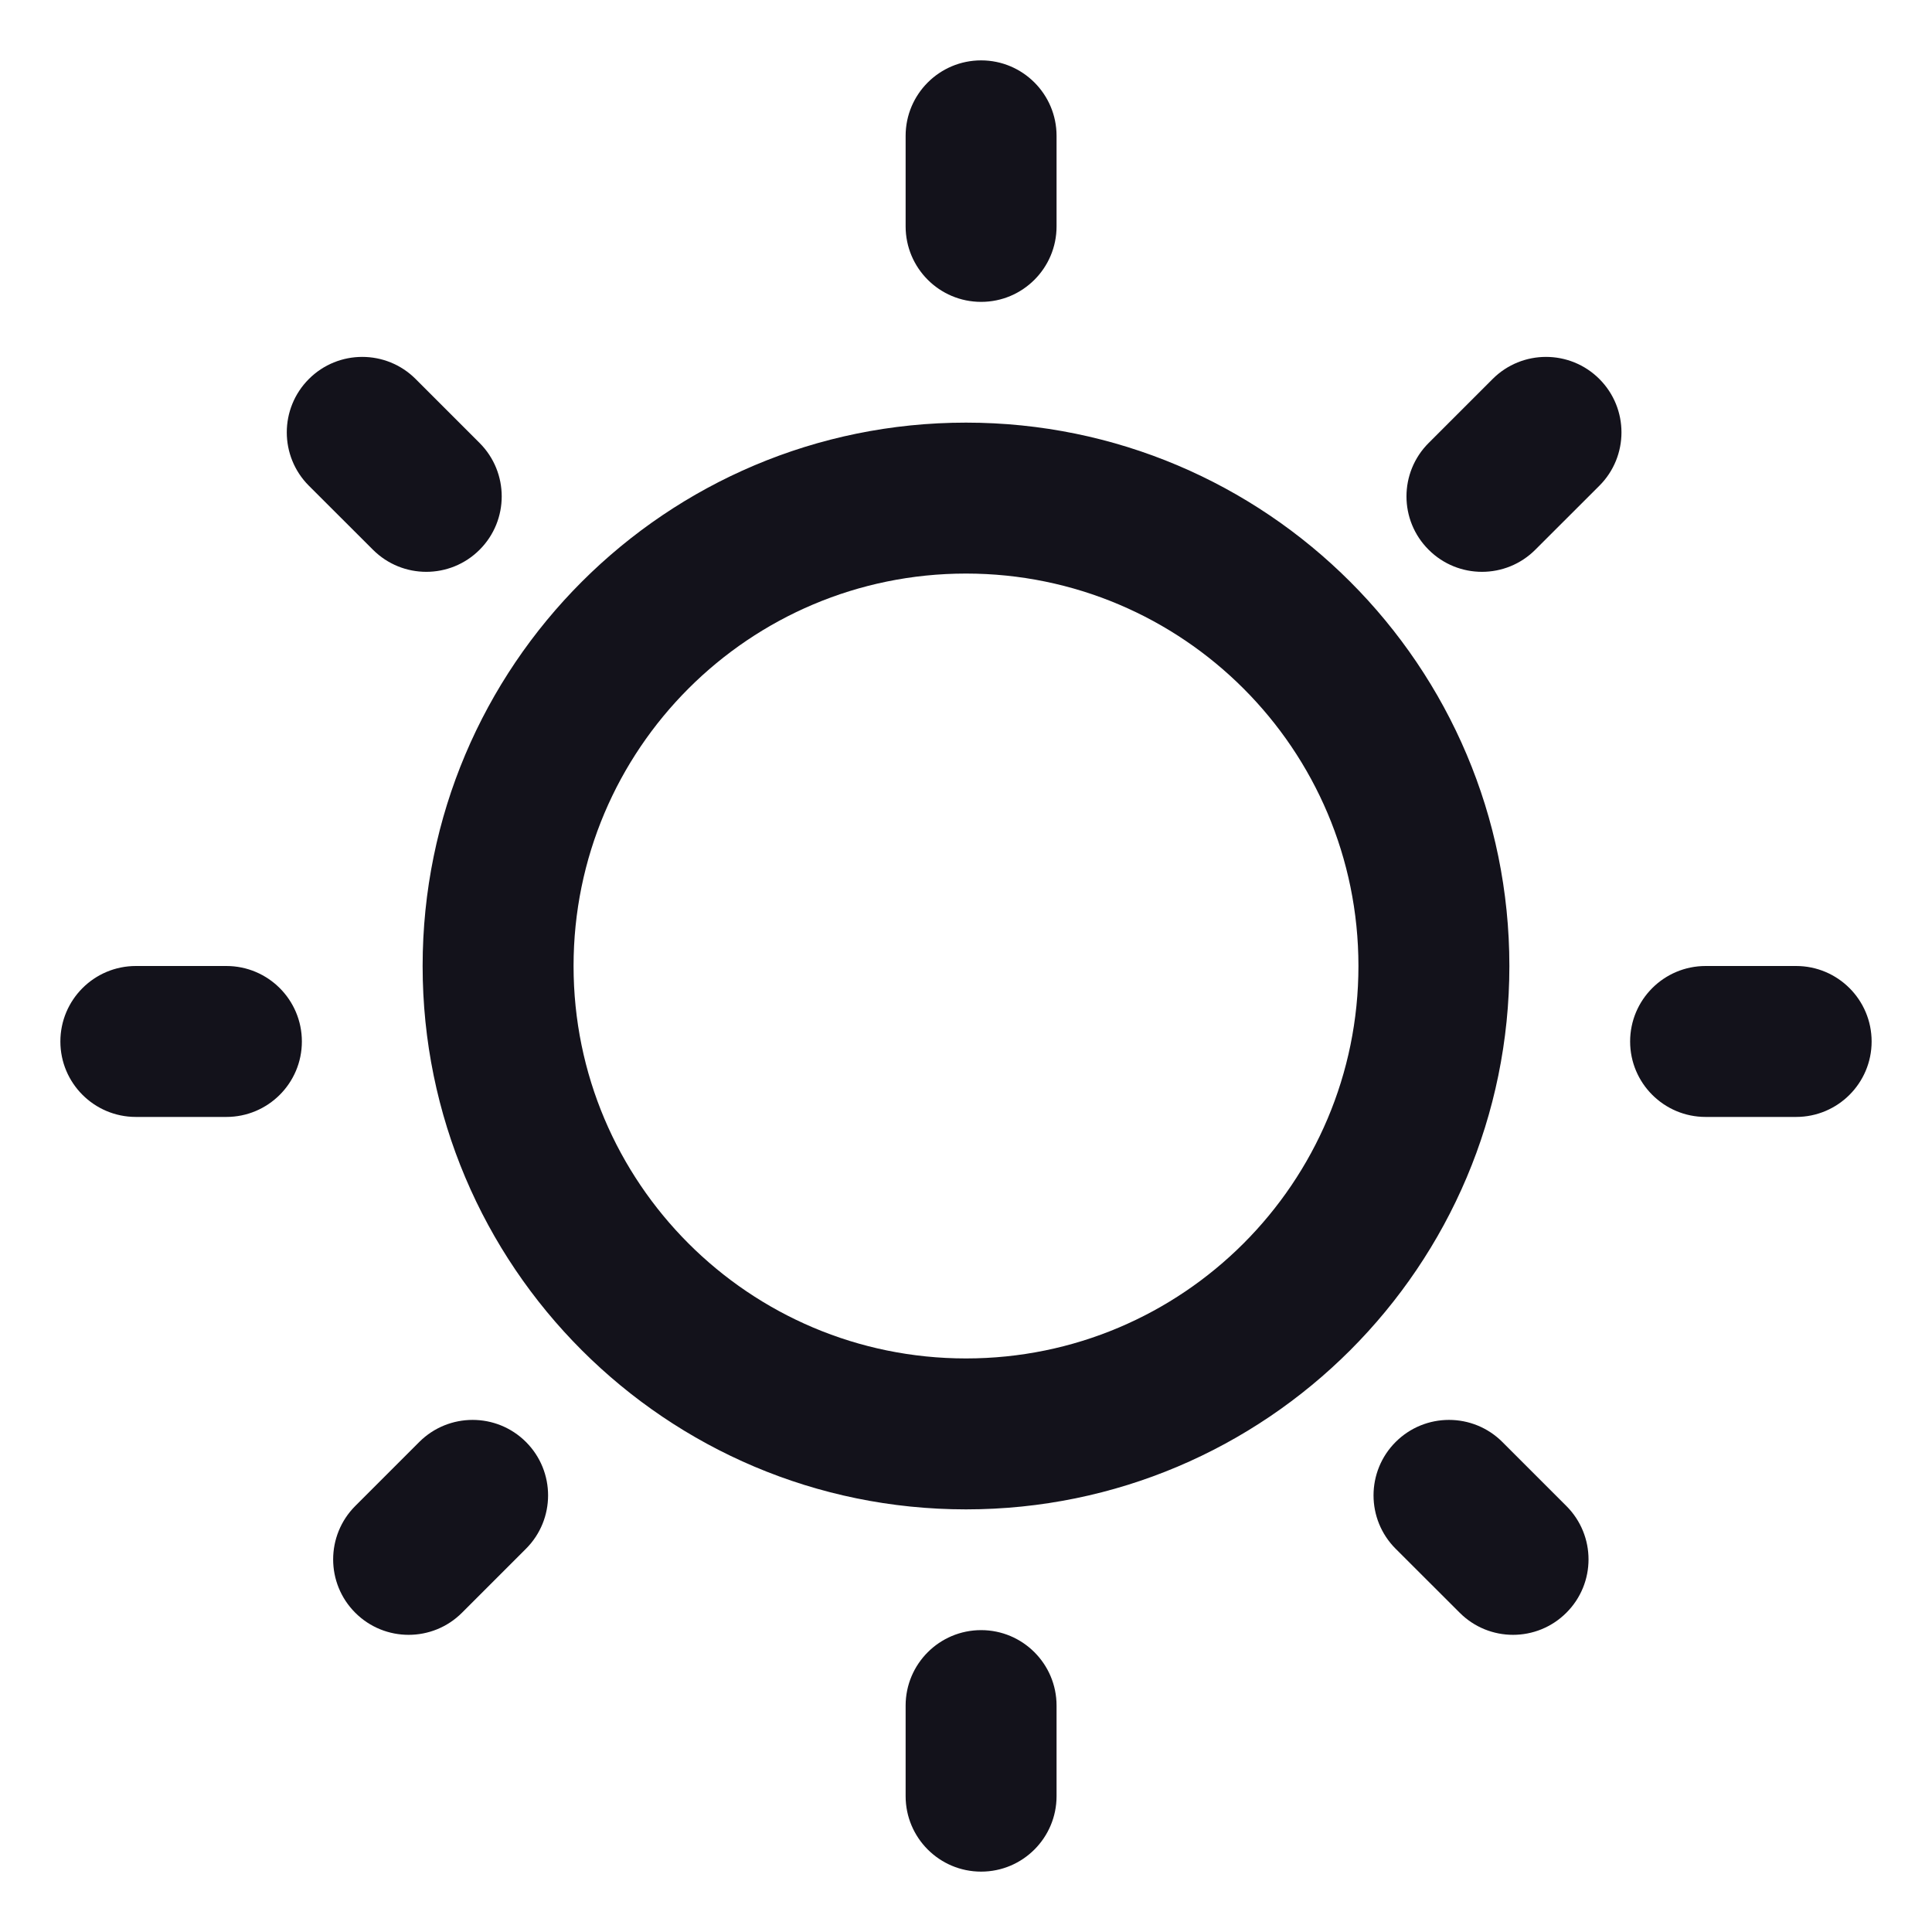 <svg width="24" height="24" viewBox="0 0 24 24" fill="none" xmlns="http://www.w3.org/2000/svg">
<path fill-rule="evenodd" clip-rule="evenodd" d="M12.188 0.75C12.705 0.75 13.125 1.17 13.125 1.688V2.812C13.125 3.33 12.705 3.75 12.188 3.75C11.67 3.75 11.25 3.33 11.25 2.812V1.688C11.25 1.17 11.67 0.75 12.188 0.75ZM12 16.875C14.692 16.875 16.875 14.692 16.875 12C16.875 9.308 14.692 7.125 12 7.125C9.308 7.125 7.125 9.308 7.125 12C7.125 14.692 9.308 16.875 12 16.875ZM12 18.75C15.728 18.75 18.75 15.728 18.75 12C18.75 8.272 15.728 5.25 12 5.25C8.272 5.25 5.25 8.272 5.25 12C5.25 15.728 8.272 18.75 12 18.75ZM13.125 21.188C13.125 20.67 12.705 20.25 12.188 20.25C11.67 20.25 11.25 20.67 11.25 21.188V22.312C11.25 22.83 11.67 23.25 12.188 23.25C12.705 23.25 13.125 22.83 13.125 22.312V21.188ZM19.868 4.708C20.234 5.074 20.234 5.668 19.868 6.034L19.072 6.829C18.706 7.195 18.113 7.195 17.747 6.829C17.38 6.463 17.38 5.87 17.747 5.503L18.542 4.708C18.908 4.342 19.502 4.342 19.868 4.708ZM6.534 19.239C6.9 18.873 6.9 18.279 6.534 17.913C6.168 17.547 5.574 17.547 5.208 17.913L4.413 18.708C4.047 19.075 4.047 19.668 4.413 20.034C4.779 20.4 5.373 20.4 5.739 20.034L6.534 19.239ZM23.25 12.938C23.25 13.455 22.83 13.875 22.312 13.875H21.188C20.67 13.875 20.25 13.455 20.25 12.938C20.25 12.42 20.67 12 21.188 12H22.312C22.83 12 23.25 12.42 23.25 12.938ZM2.812 13.875C3.33 13.875 3.75 13.455 3.75 12.938C3.75 12.42 3.33 12 2.812 12H1.688C1.17 12 0.75 12.42 0.75 12.938C0.75 13.455 1.17 13.875 1.688 13.875H2.812ZM19.458 20.034C19.092 20.4 18.499 20.4 18.133 20.034L17.337 19.239C16.971 18.873 16.971 18.279 17.337 17.913C17.703 17.547 18.297 17.547 18.663 17.913L19.458 18.708C19.825 19.075 19.825 19.668 19.458 20.034ZM4.633 6.829C4.999 7.195 5.592 7.195 5.958 6.829C6.324 6.463 6.324 5.87 5.958 5.503L5.163 4.708C4.797 4.342 4.203 4.342 3.837 4.708C3.471 5.074 3.471 5.668 3.837 6.034L4.633 6.829Z" fill="#13121B"/>
</svg>
